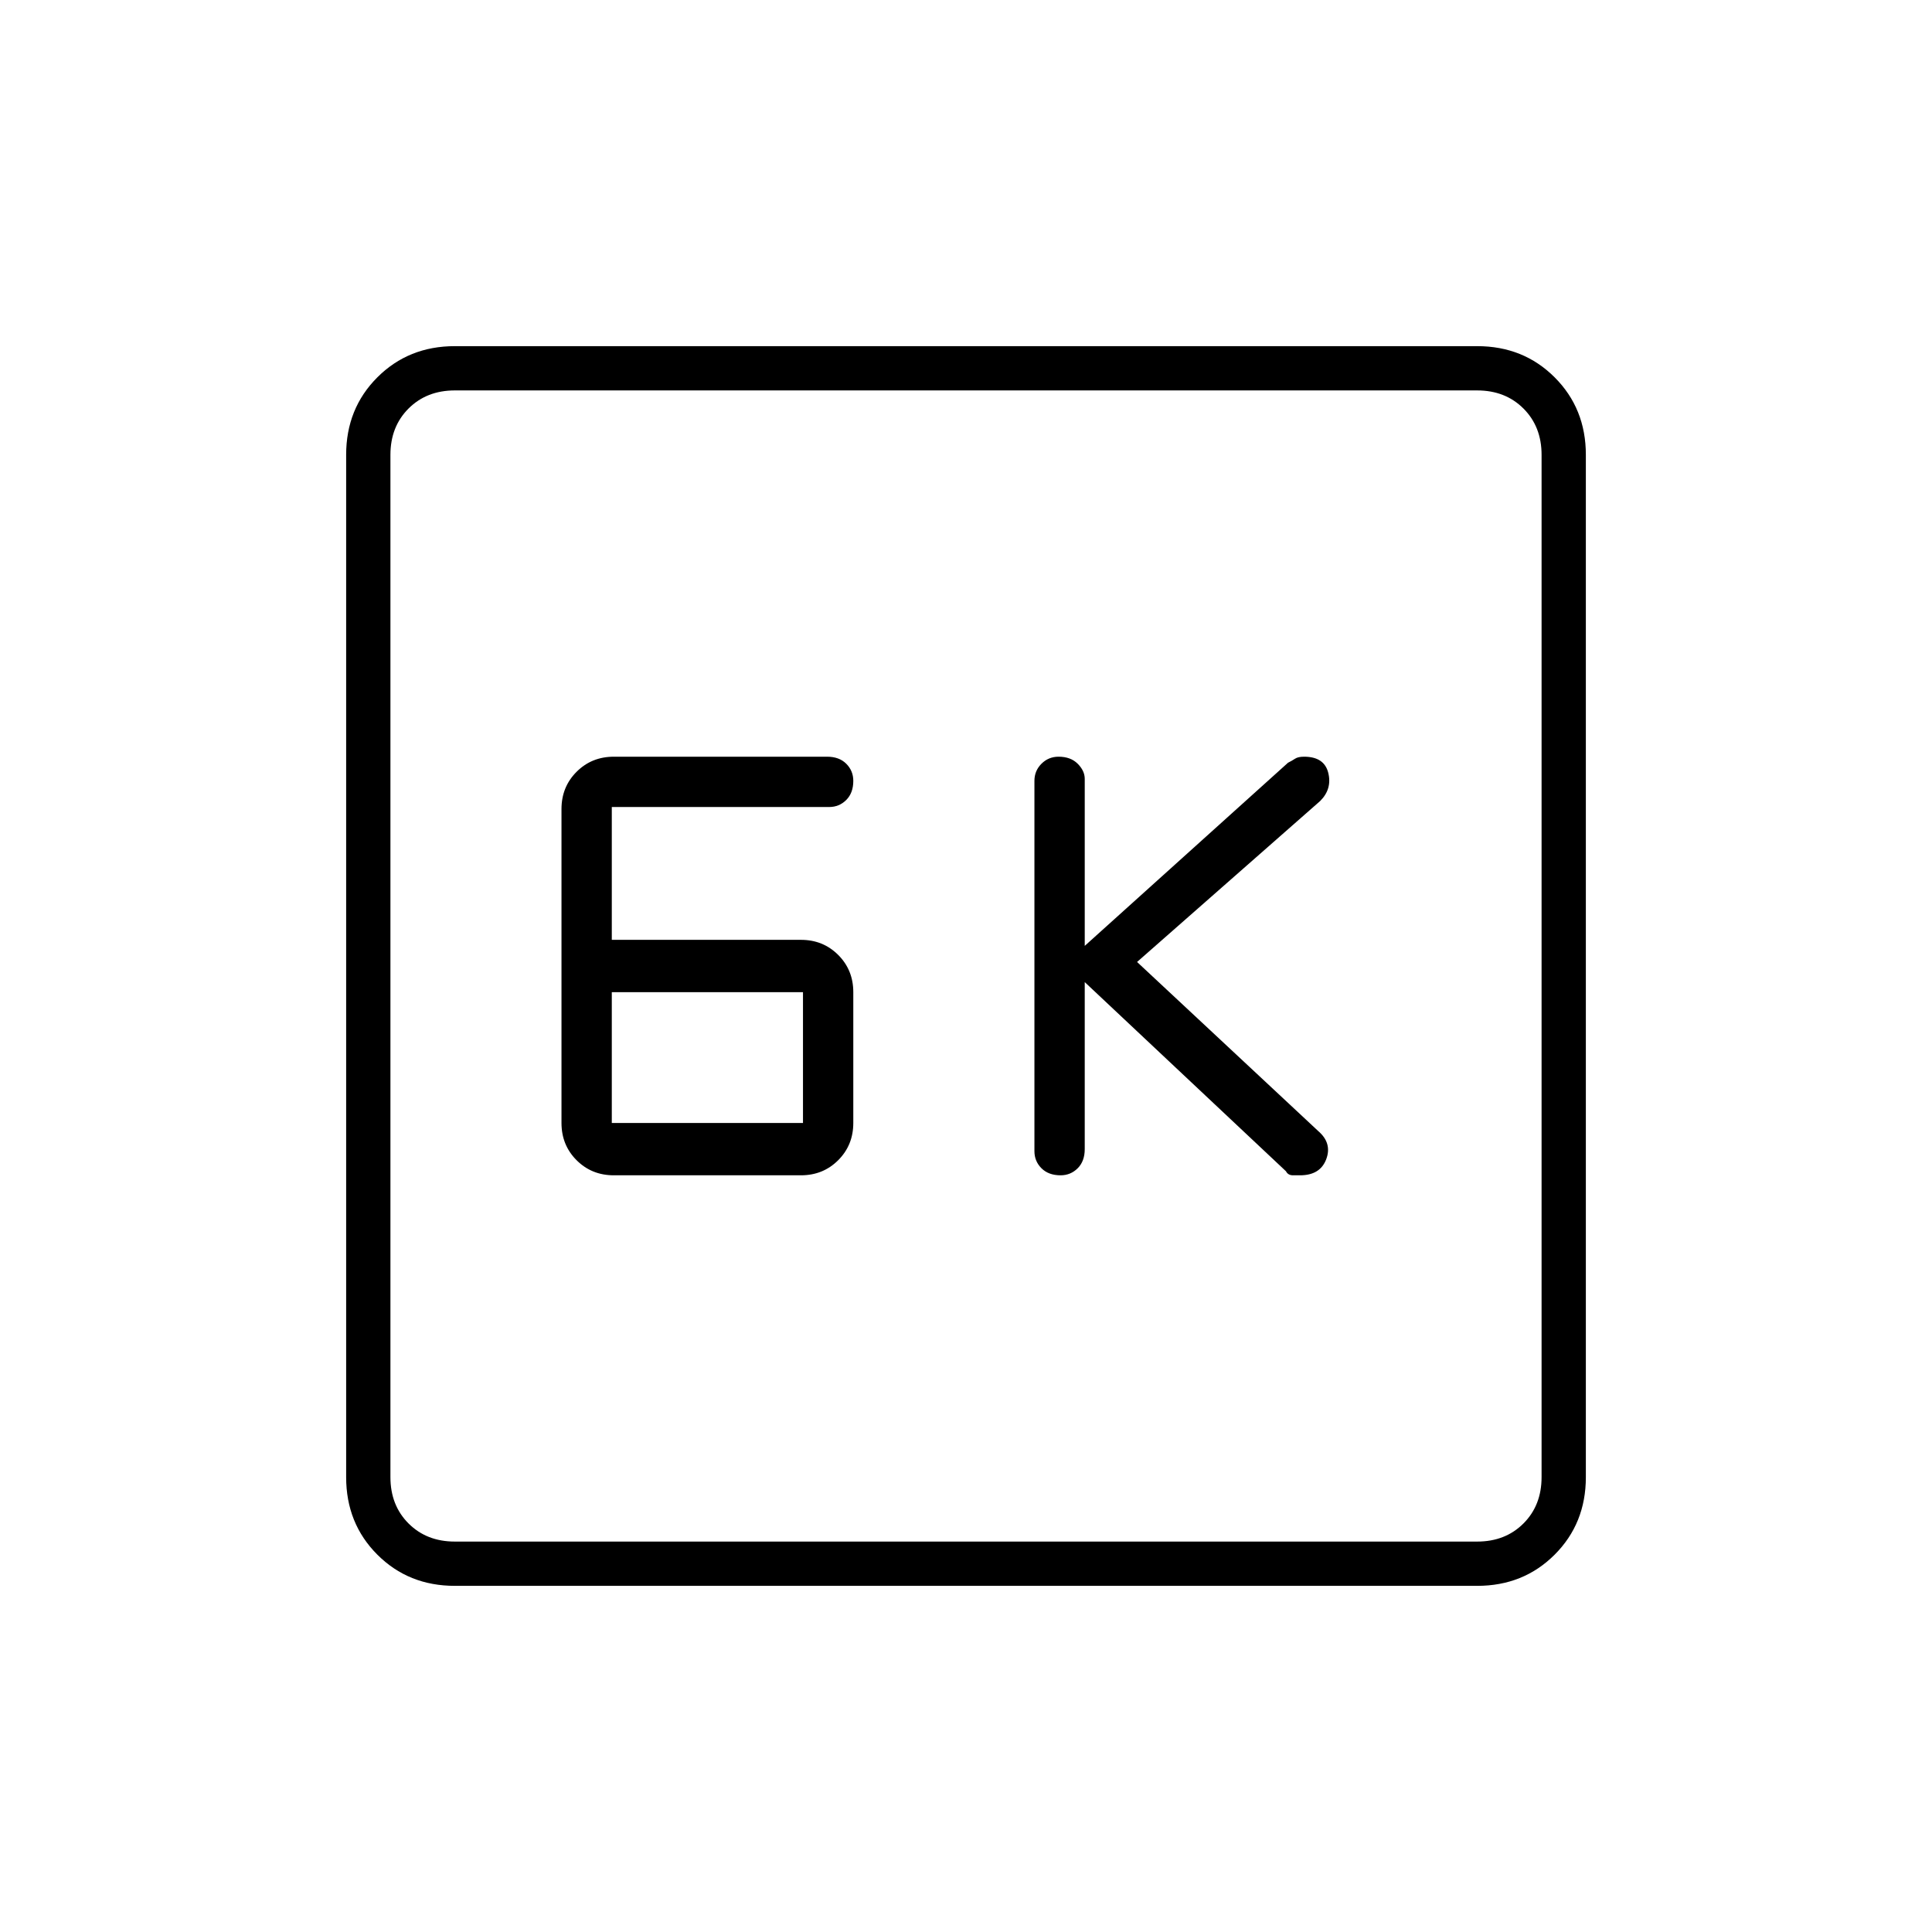 <svg xmlns="http://www.w3.org/2000/svg" width="48" height="48"><path d="M26.35 29.2q.25 0 .425-.175t.175-.475V24.4l5 4.7q.05.1.175.1h.175q.5 0 .65-.4.15-.4-.2-.7l-4.5-4.2 4.55-4q.3-.3.2-.7-.1-.4-.6-.4-.15 0-.225.05-.075.05-.175.1l-5.05 4.55v-4.15q0-.2-.175-.375T26.3 18.8q-.25 0-.425.175t-.175.425v9.2q0 .25.175.425t.475.175zm-11.1 0h4.65q.55 0 .925-.375t.375-.925v-3.25q0-.55-.375-.925t-.925-.375h-4.7v-3.3h5.4q.25 0 .425-.175t.175-.475q0-.25-.175-.425t-.475-.175h-5.3q-.55 0-.925.375t-.375.925v7.8q0 .55.375.925t.925.375zm-.05-1.3v-3.25h4.75v3.25zm-3.9 11.5q-1.15 0-1.925-.775Q8.6 37.85 8.6 36.7V11.3q0-1.15.775-1.925Q10.15 8.6 11.3 8.6h25.4q1.15 0 1.925.775.775.775.775 1.925v25.4q0 1.15-.775 1.925-.775.775-1.925.775zm0-1.1h25.4q.7 0 1.15-.45.45-.45.45-1.15V11.3q0-.7-.45-1.15-.45-.45-1.15-.45H11.3q-.7 0-1.15.45-.45.45-.45 1.15v25.4q0 .7.45 1.15.45.45 1.15.45zM9.7 9.7v28.6V9.7z"/></svg>